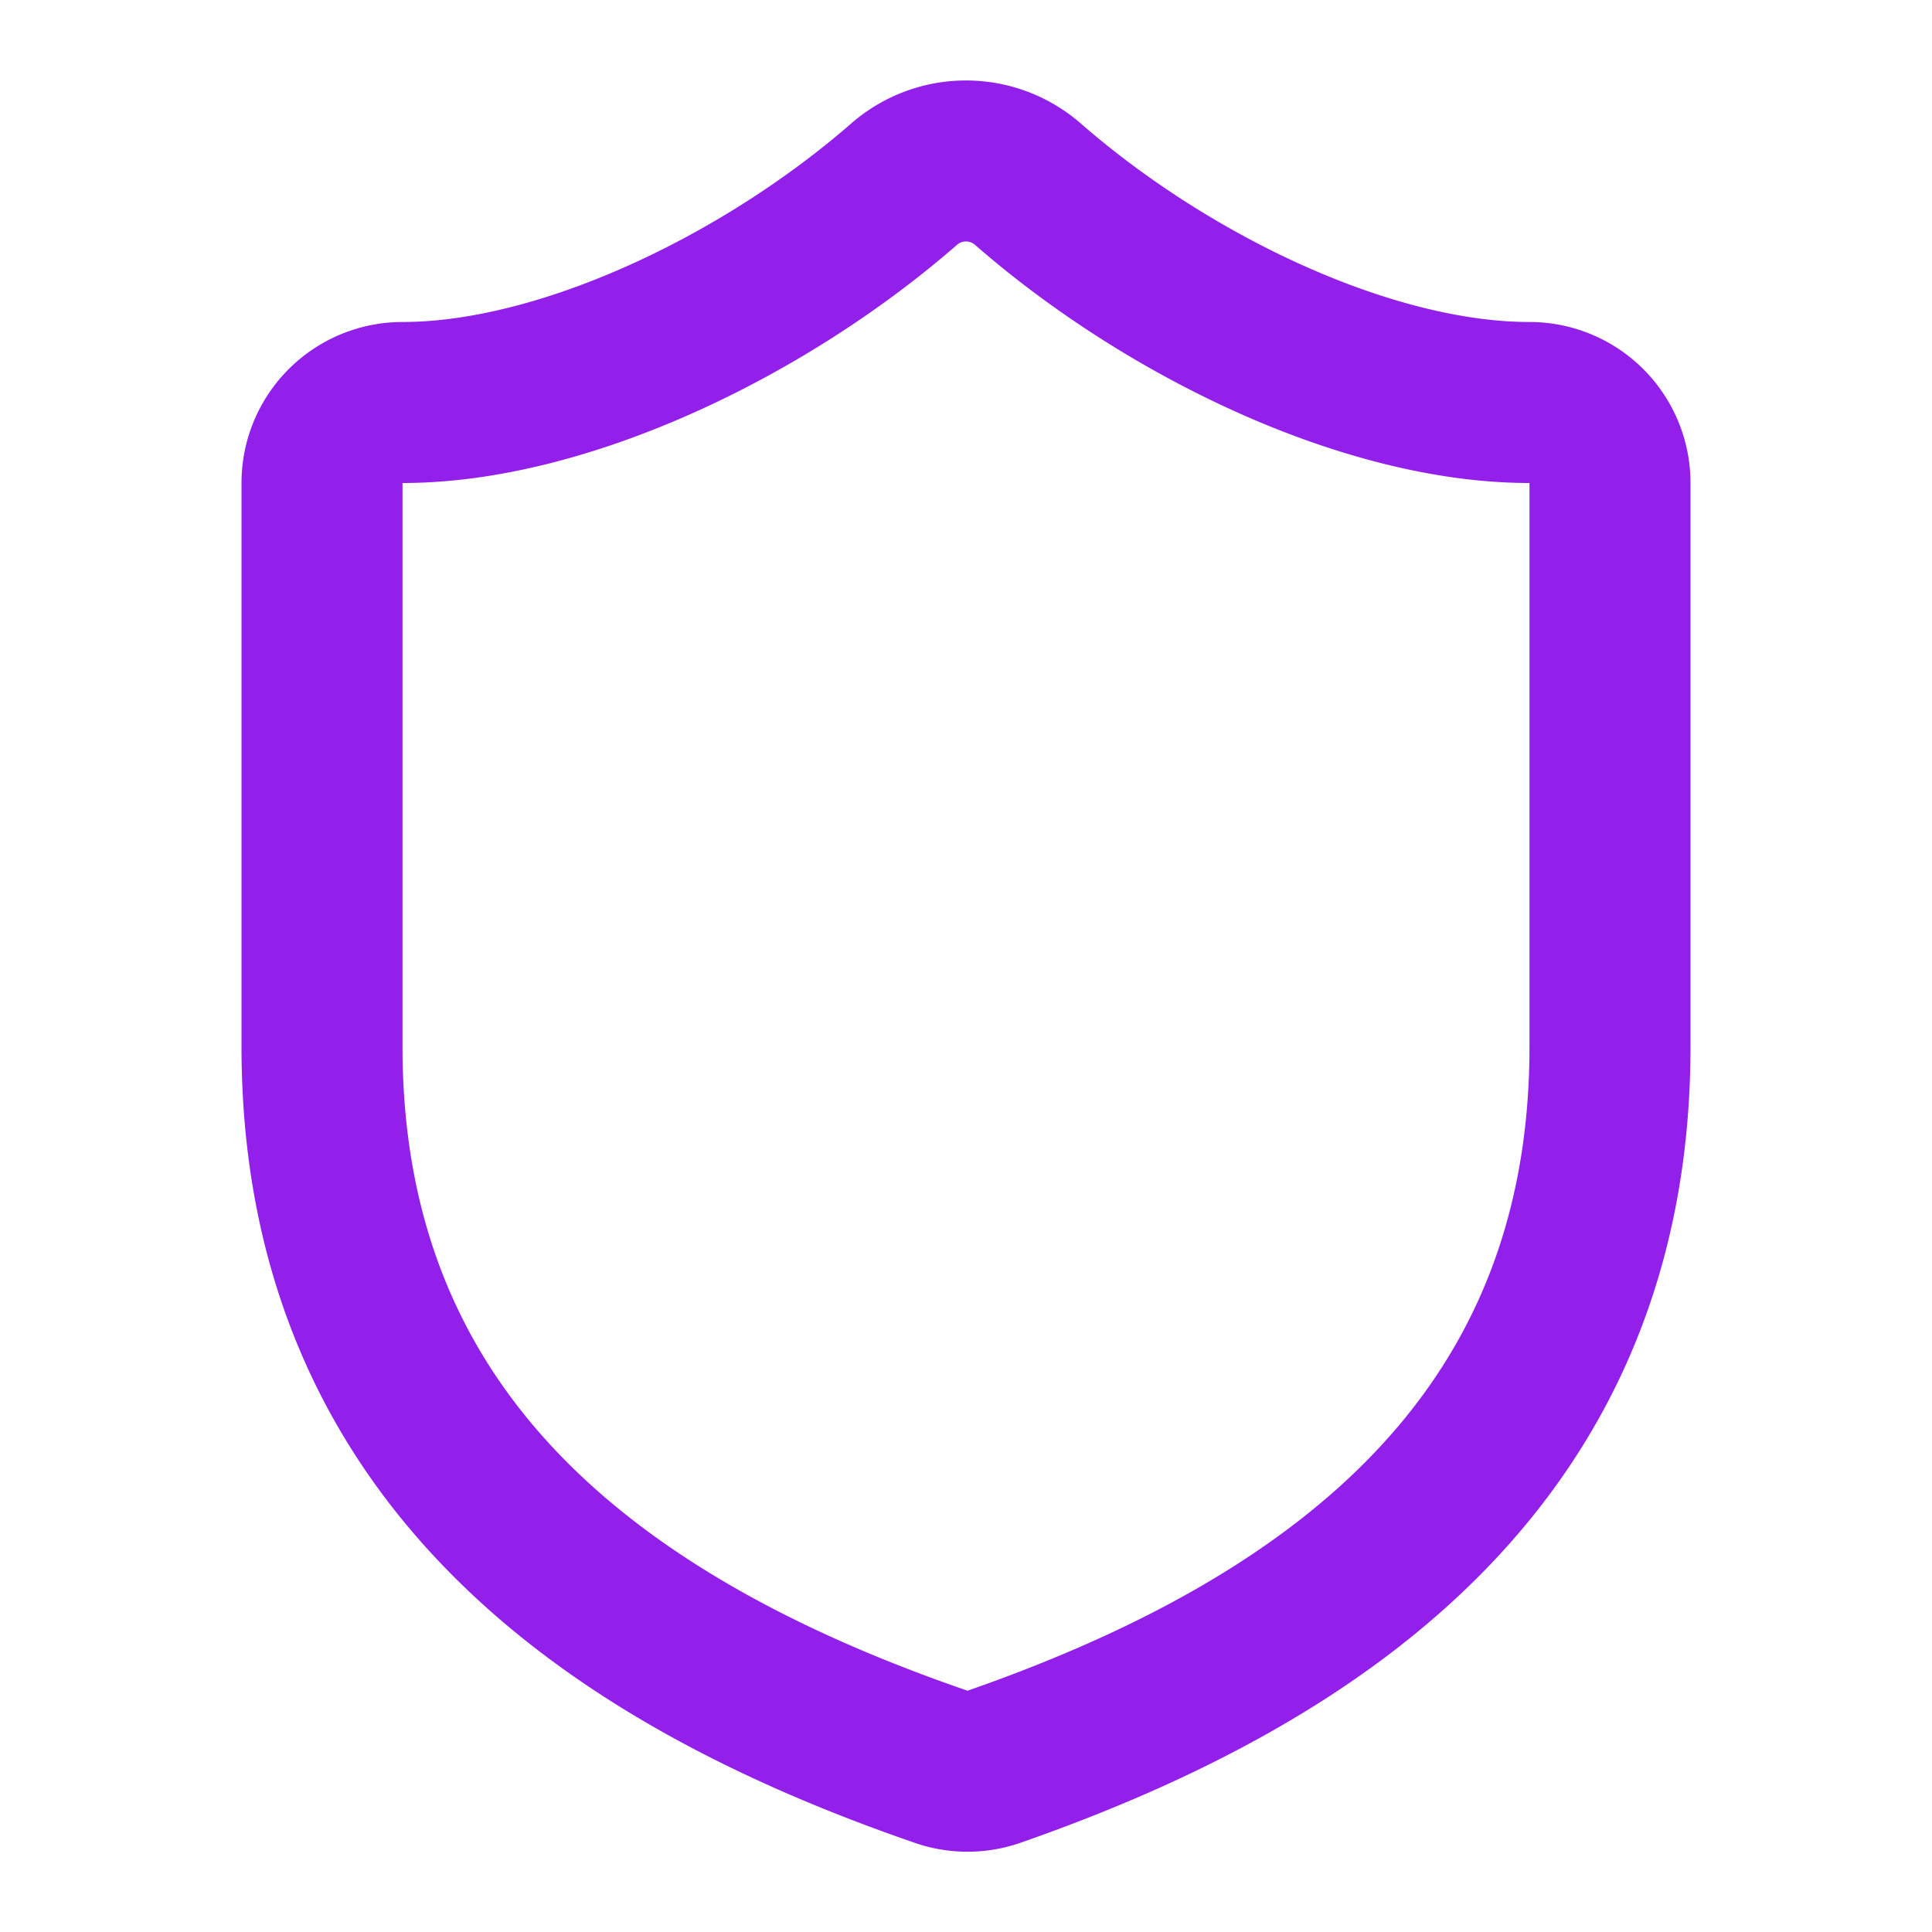 <svg xmlns="http://www.w3.org/2000/svg" width="24" height="24" viewBox="0 0 24 24" fill="none" stroke="#931fea" stroke-width="2" stroke-linecap="round" stroke-linejoin="round" class="lucide lucide-shield"><path d="M20 13c0 5-3.5 7.5-7.66 8.95a1 1 0 0 1-.67-.01C7.5 20.5 4 18 4 13V6a1 1 0 0 1 1-1c2 0 4.5-1.2 6.24-2.72a1.17 1.17 0 0 1 1.52 0C14.51 3.81 17 5 19 5a1 1 0 0 1 1 1z"/></svg>
